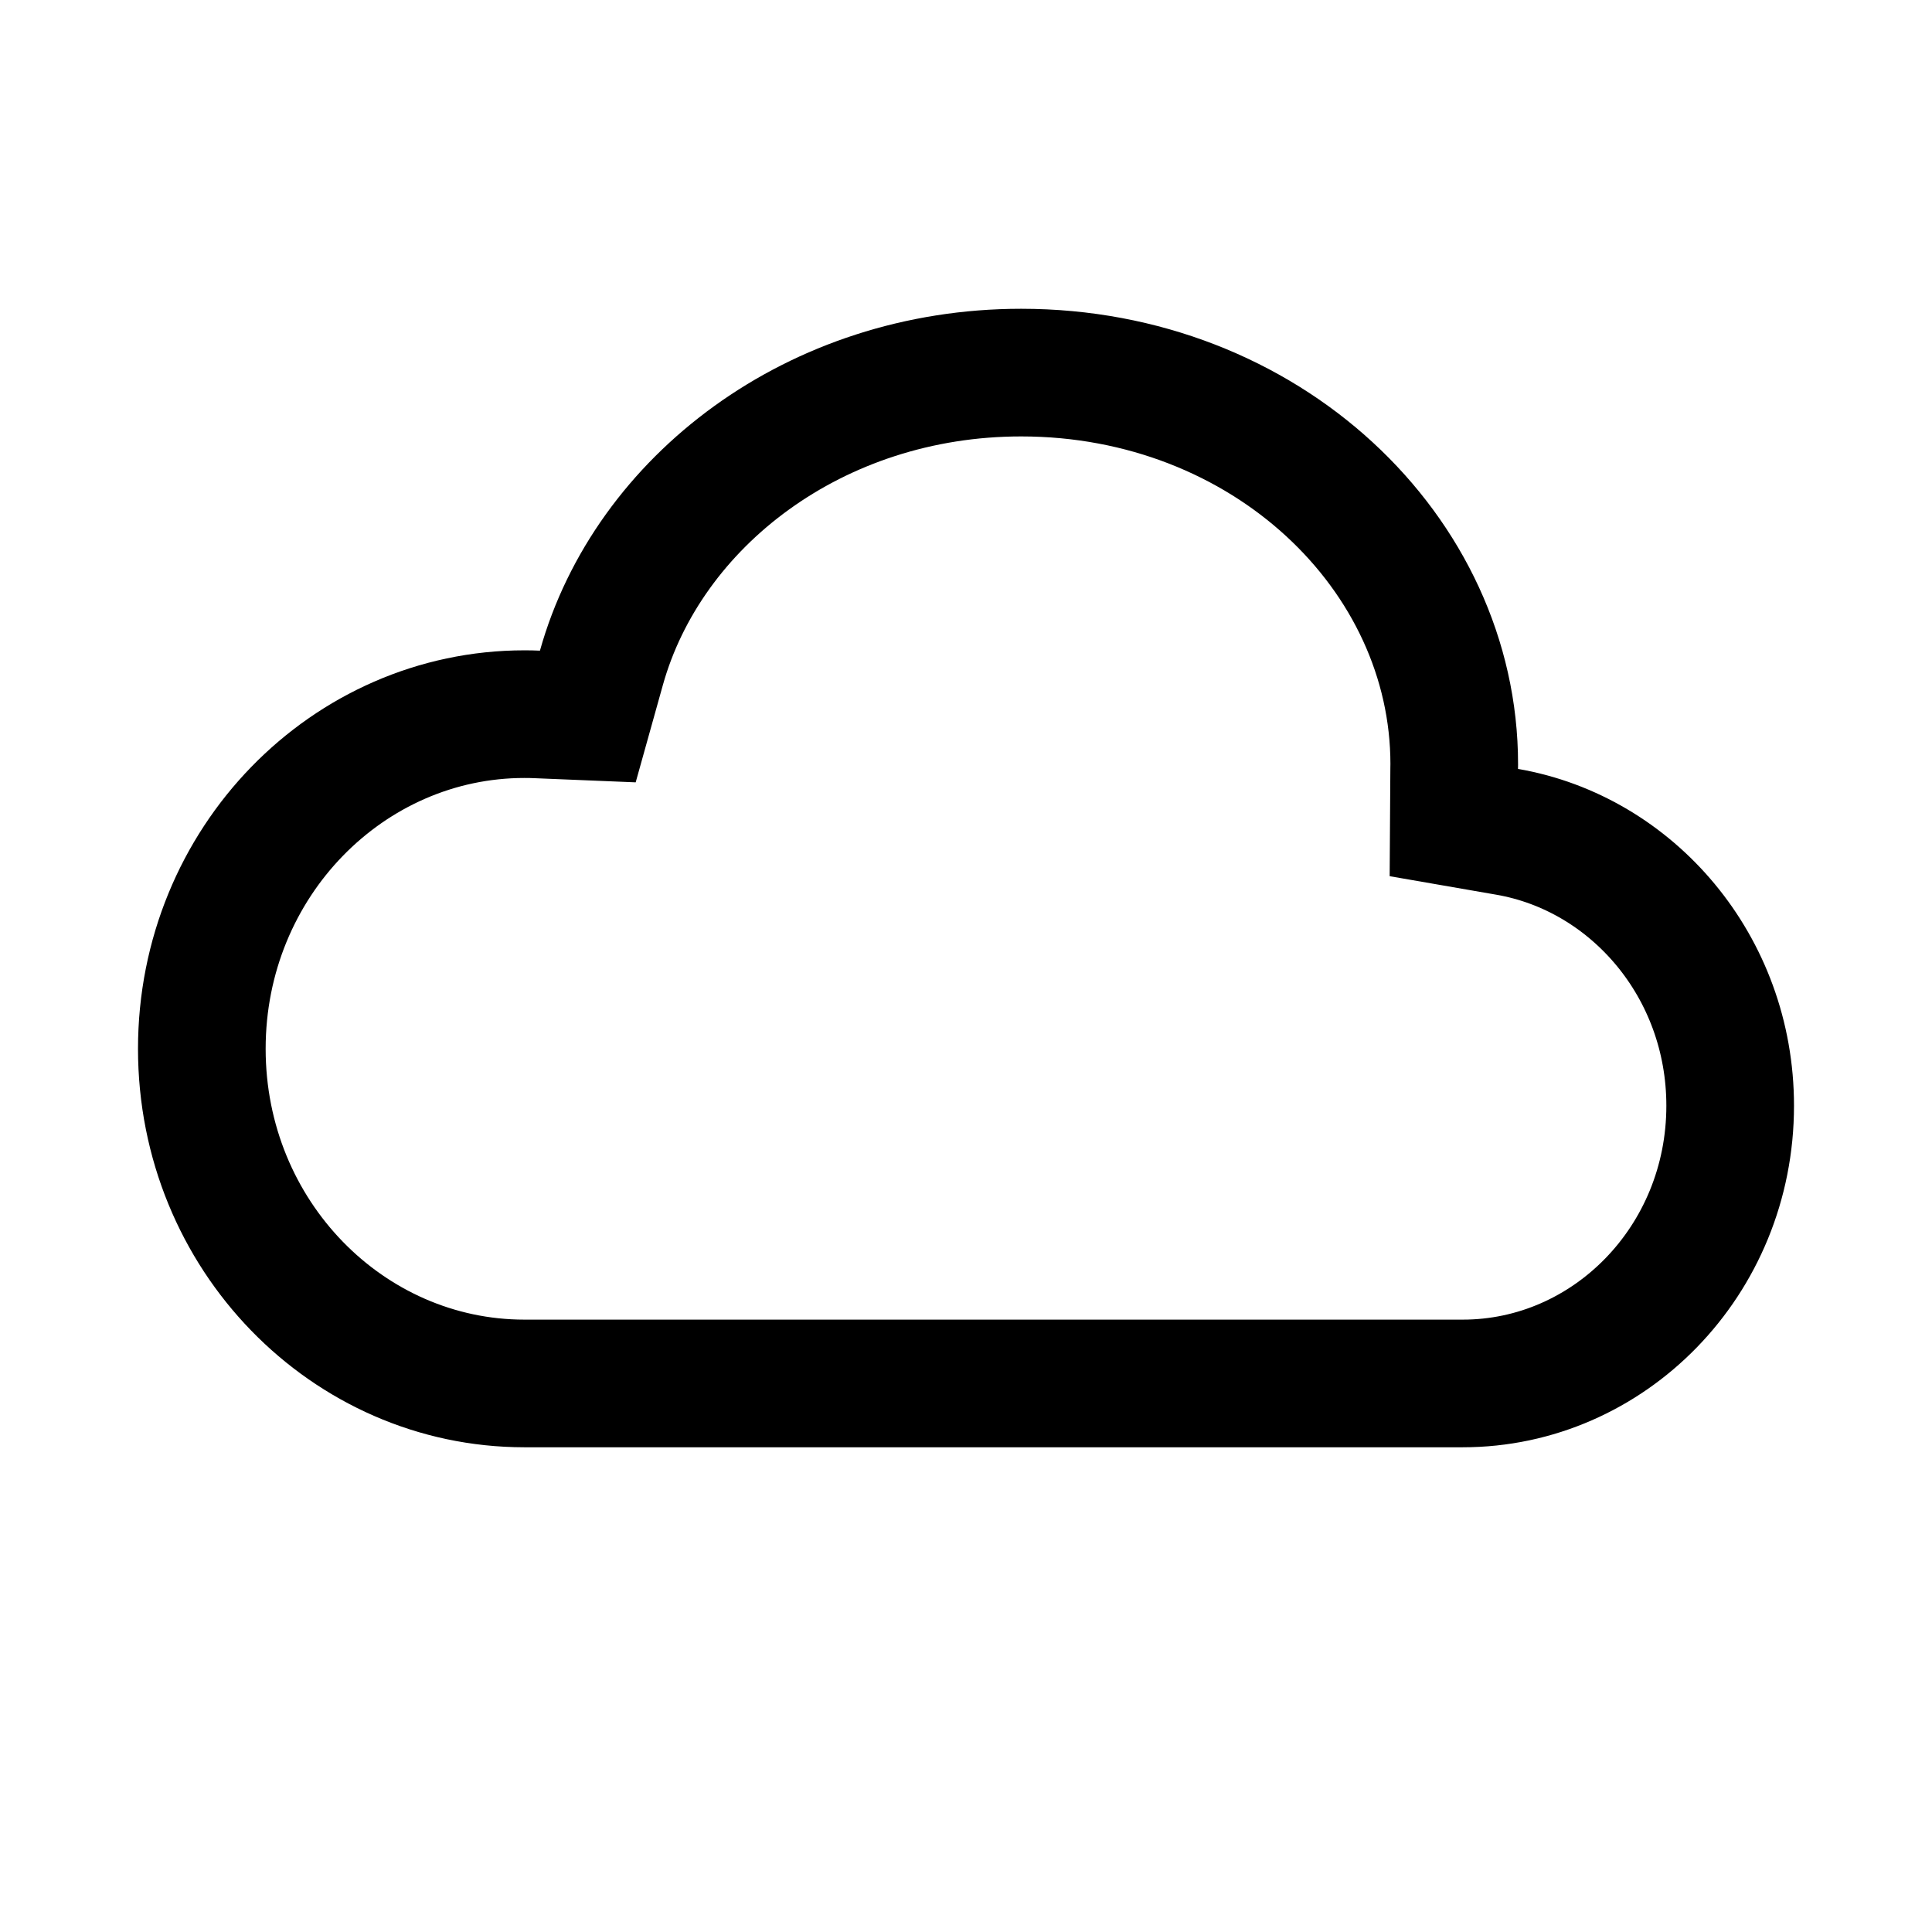 <svg width="28" height="28" viewBox="0 0 28 28" fill="none" xmlns="http://www.w3.org/2000/svg">
<path d="M21.075 11.137L21.07 11.921L21.842 12.055C23.657 12.369 25.075 14.01 25.075 16.025C25.075 18.275 23.313 20.05 21.2 20.05L21.191 20.05C21.19 20.05 21.189 20.05 21.189 20.05L21.181 20.05H21.173L7.633 20.05L7.629 20.05L7.6 20.05C7.599 20.05 7.599 20.05 7.598 20.05C5.044 20.049 2.925 17.905 2.925 15.2C2.925 12.495 5.045 10.35 7.6 10.35C7.663 10.35 7.726 10.351 7.788 10.354L8.519 10.384L8.716 9.679C9.392 7.265 11.82 5.4 14.8 5.4C18.343 5.4 21.076 8.015 21.076 11.075L21.075 11.137Z" stroke="black" stroke-width="1.85"/>
</svg>
